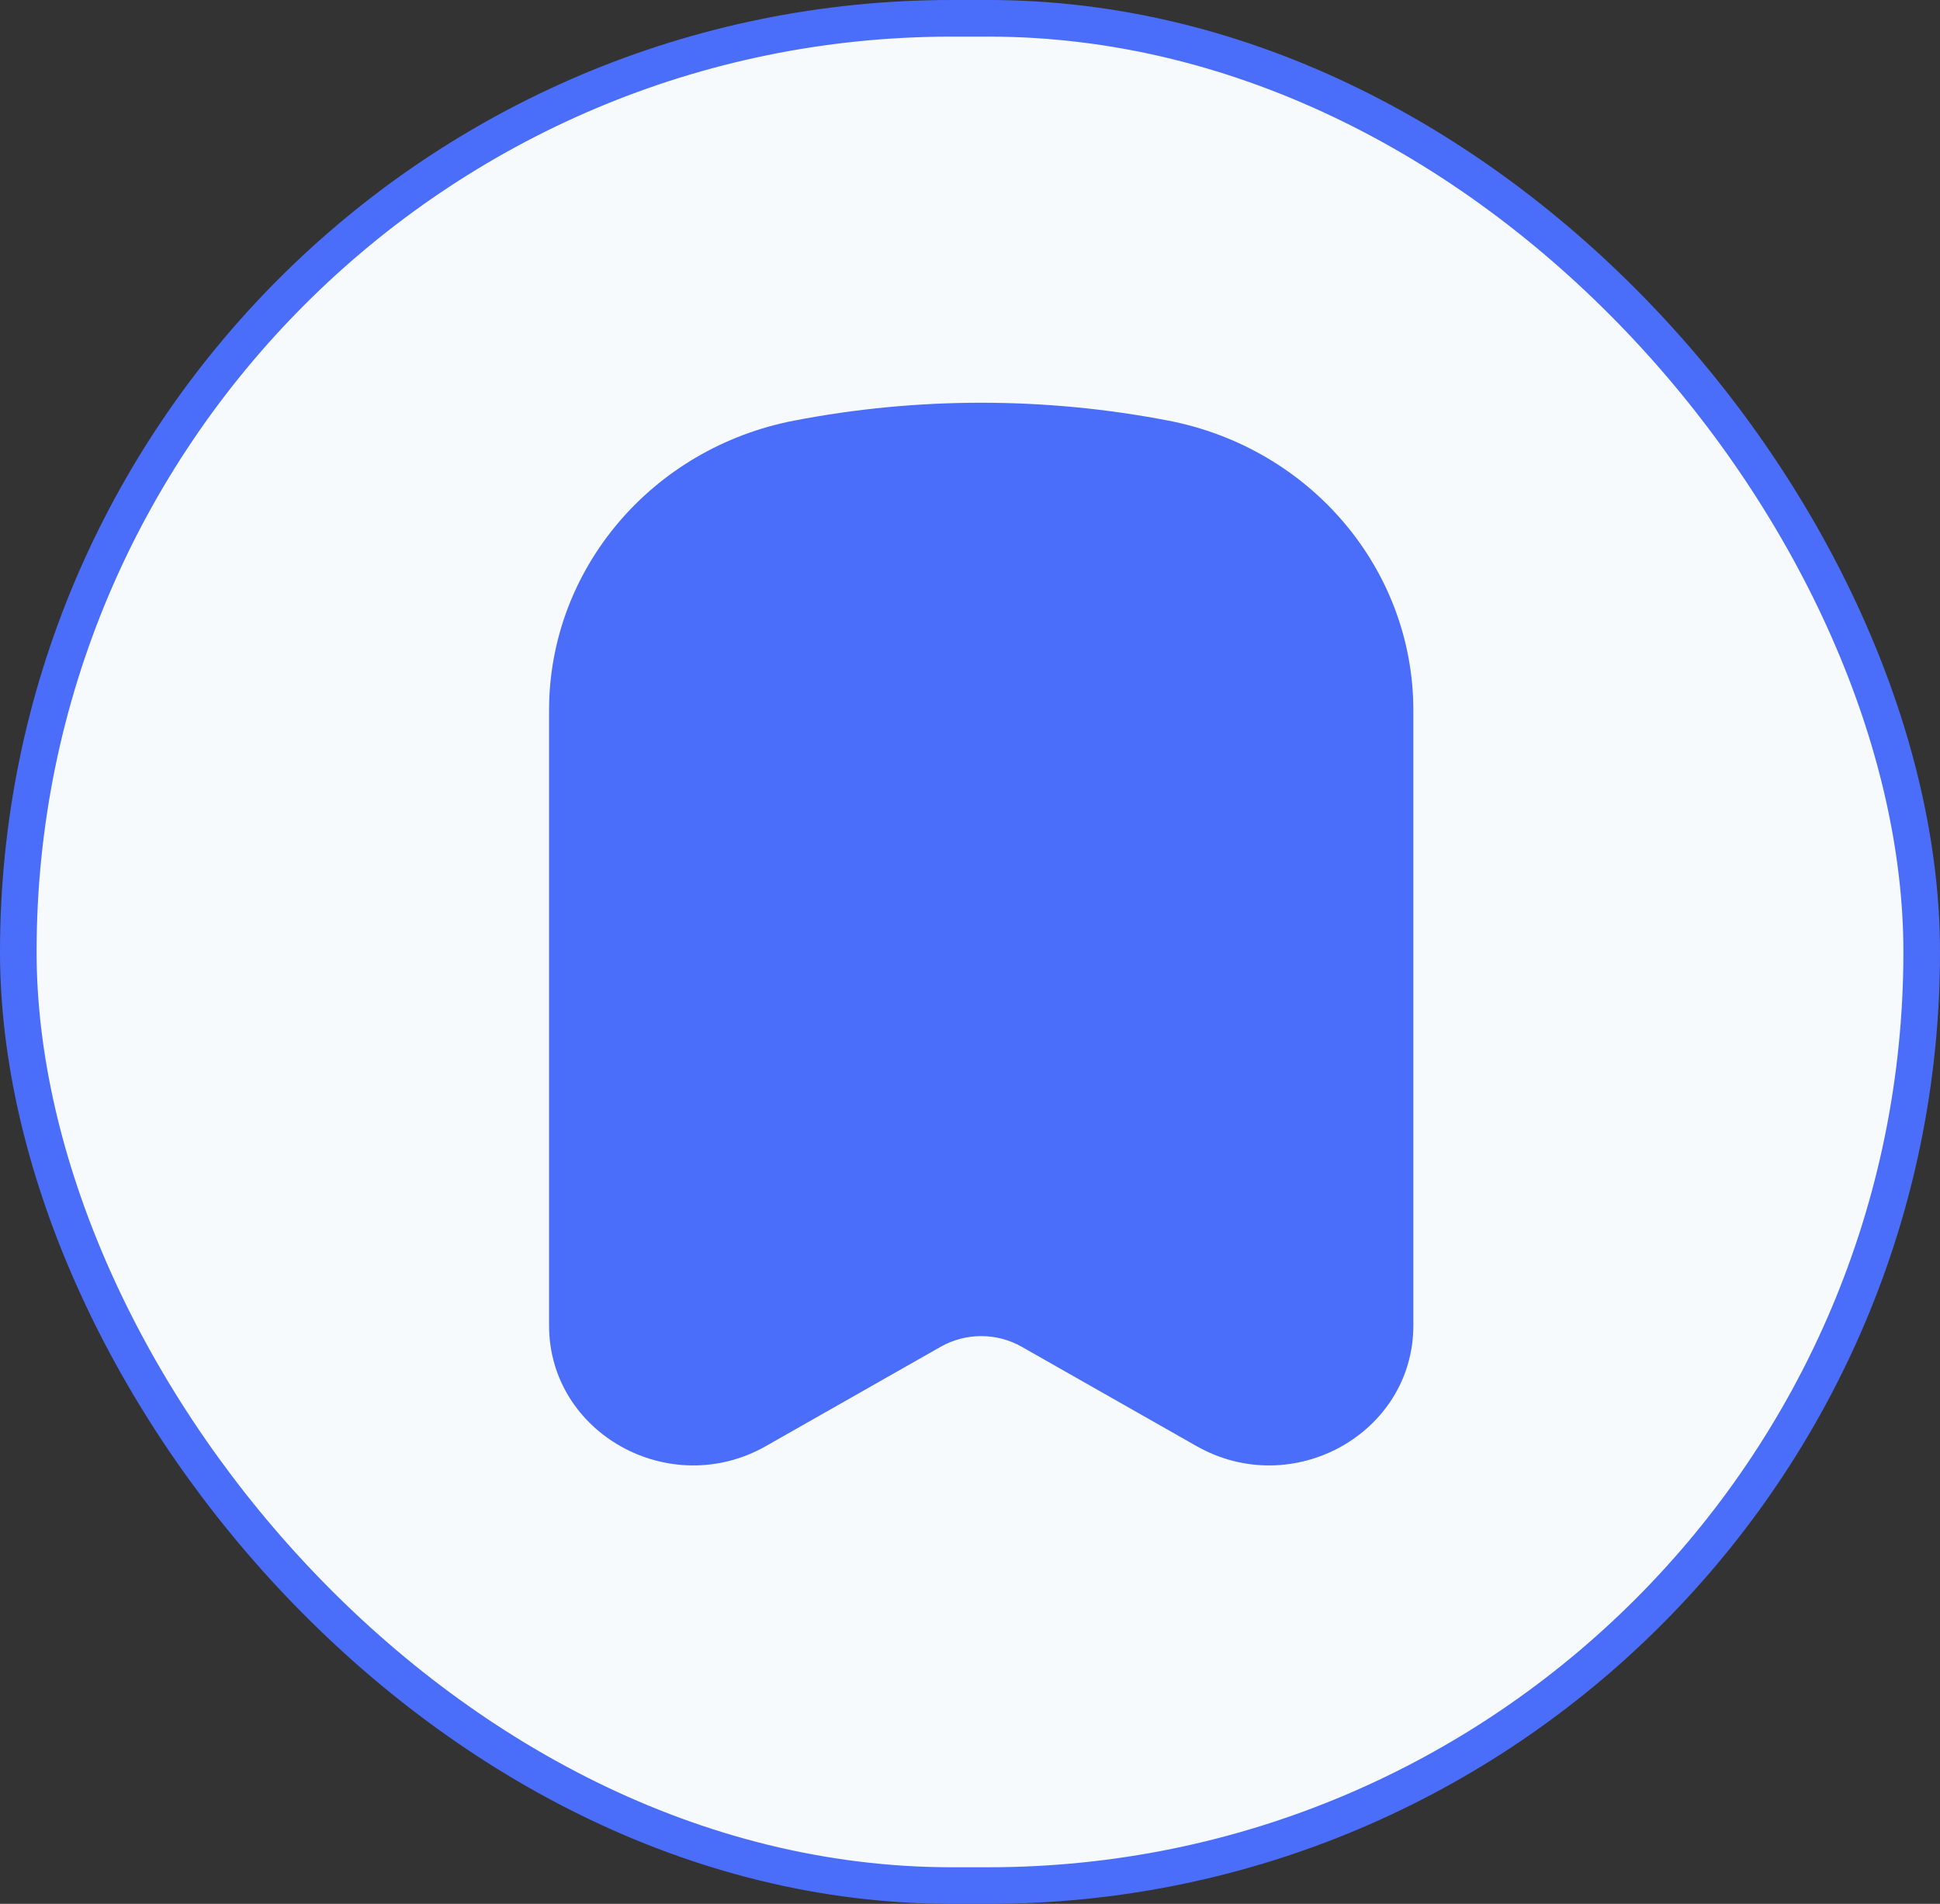 <svg width="53" height="52" viewBox="0 0 53 52" fill="none" xmlns="http://www.w3.org/2000/svg">
<rect x="0" y="0" width="53" height="52" fill="#333333" stroke="none"/>
<rect x="0.5" y="0.5" width="52" height="51" rx="25.5" fill="#F7FAFC"/>
<path d="M31.918 11.488C28.543 10.837 25.069 10.837 21.694 11.488C17.803 12.239 15 15.551 15 19.399V36.203C15 39.151 18.3 40.986 20.924 39.497L25.701 36.783C26.384 36.396 27.228 36.396 27.911 36.783L32.689 39.497C35.312 40.986 38.612 39.151 38.612 36.203V19.399C38.612 15.551 35.809 12.239 31.918 11.488Z" fill="#4B6EFA"/>
<rect x="0.5" y="0.5" width="52" height="51" rx="25.5" stroke="#4B6EFA"/>
</svg>

